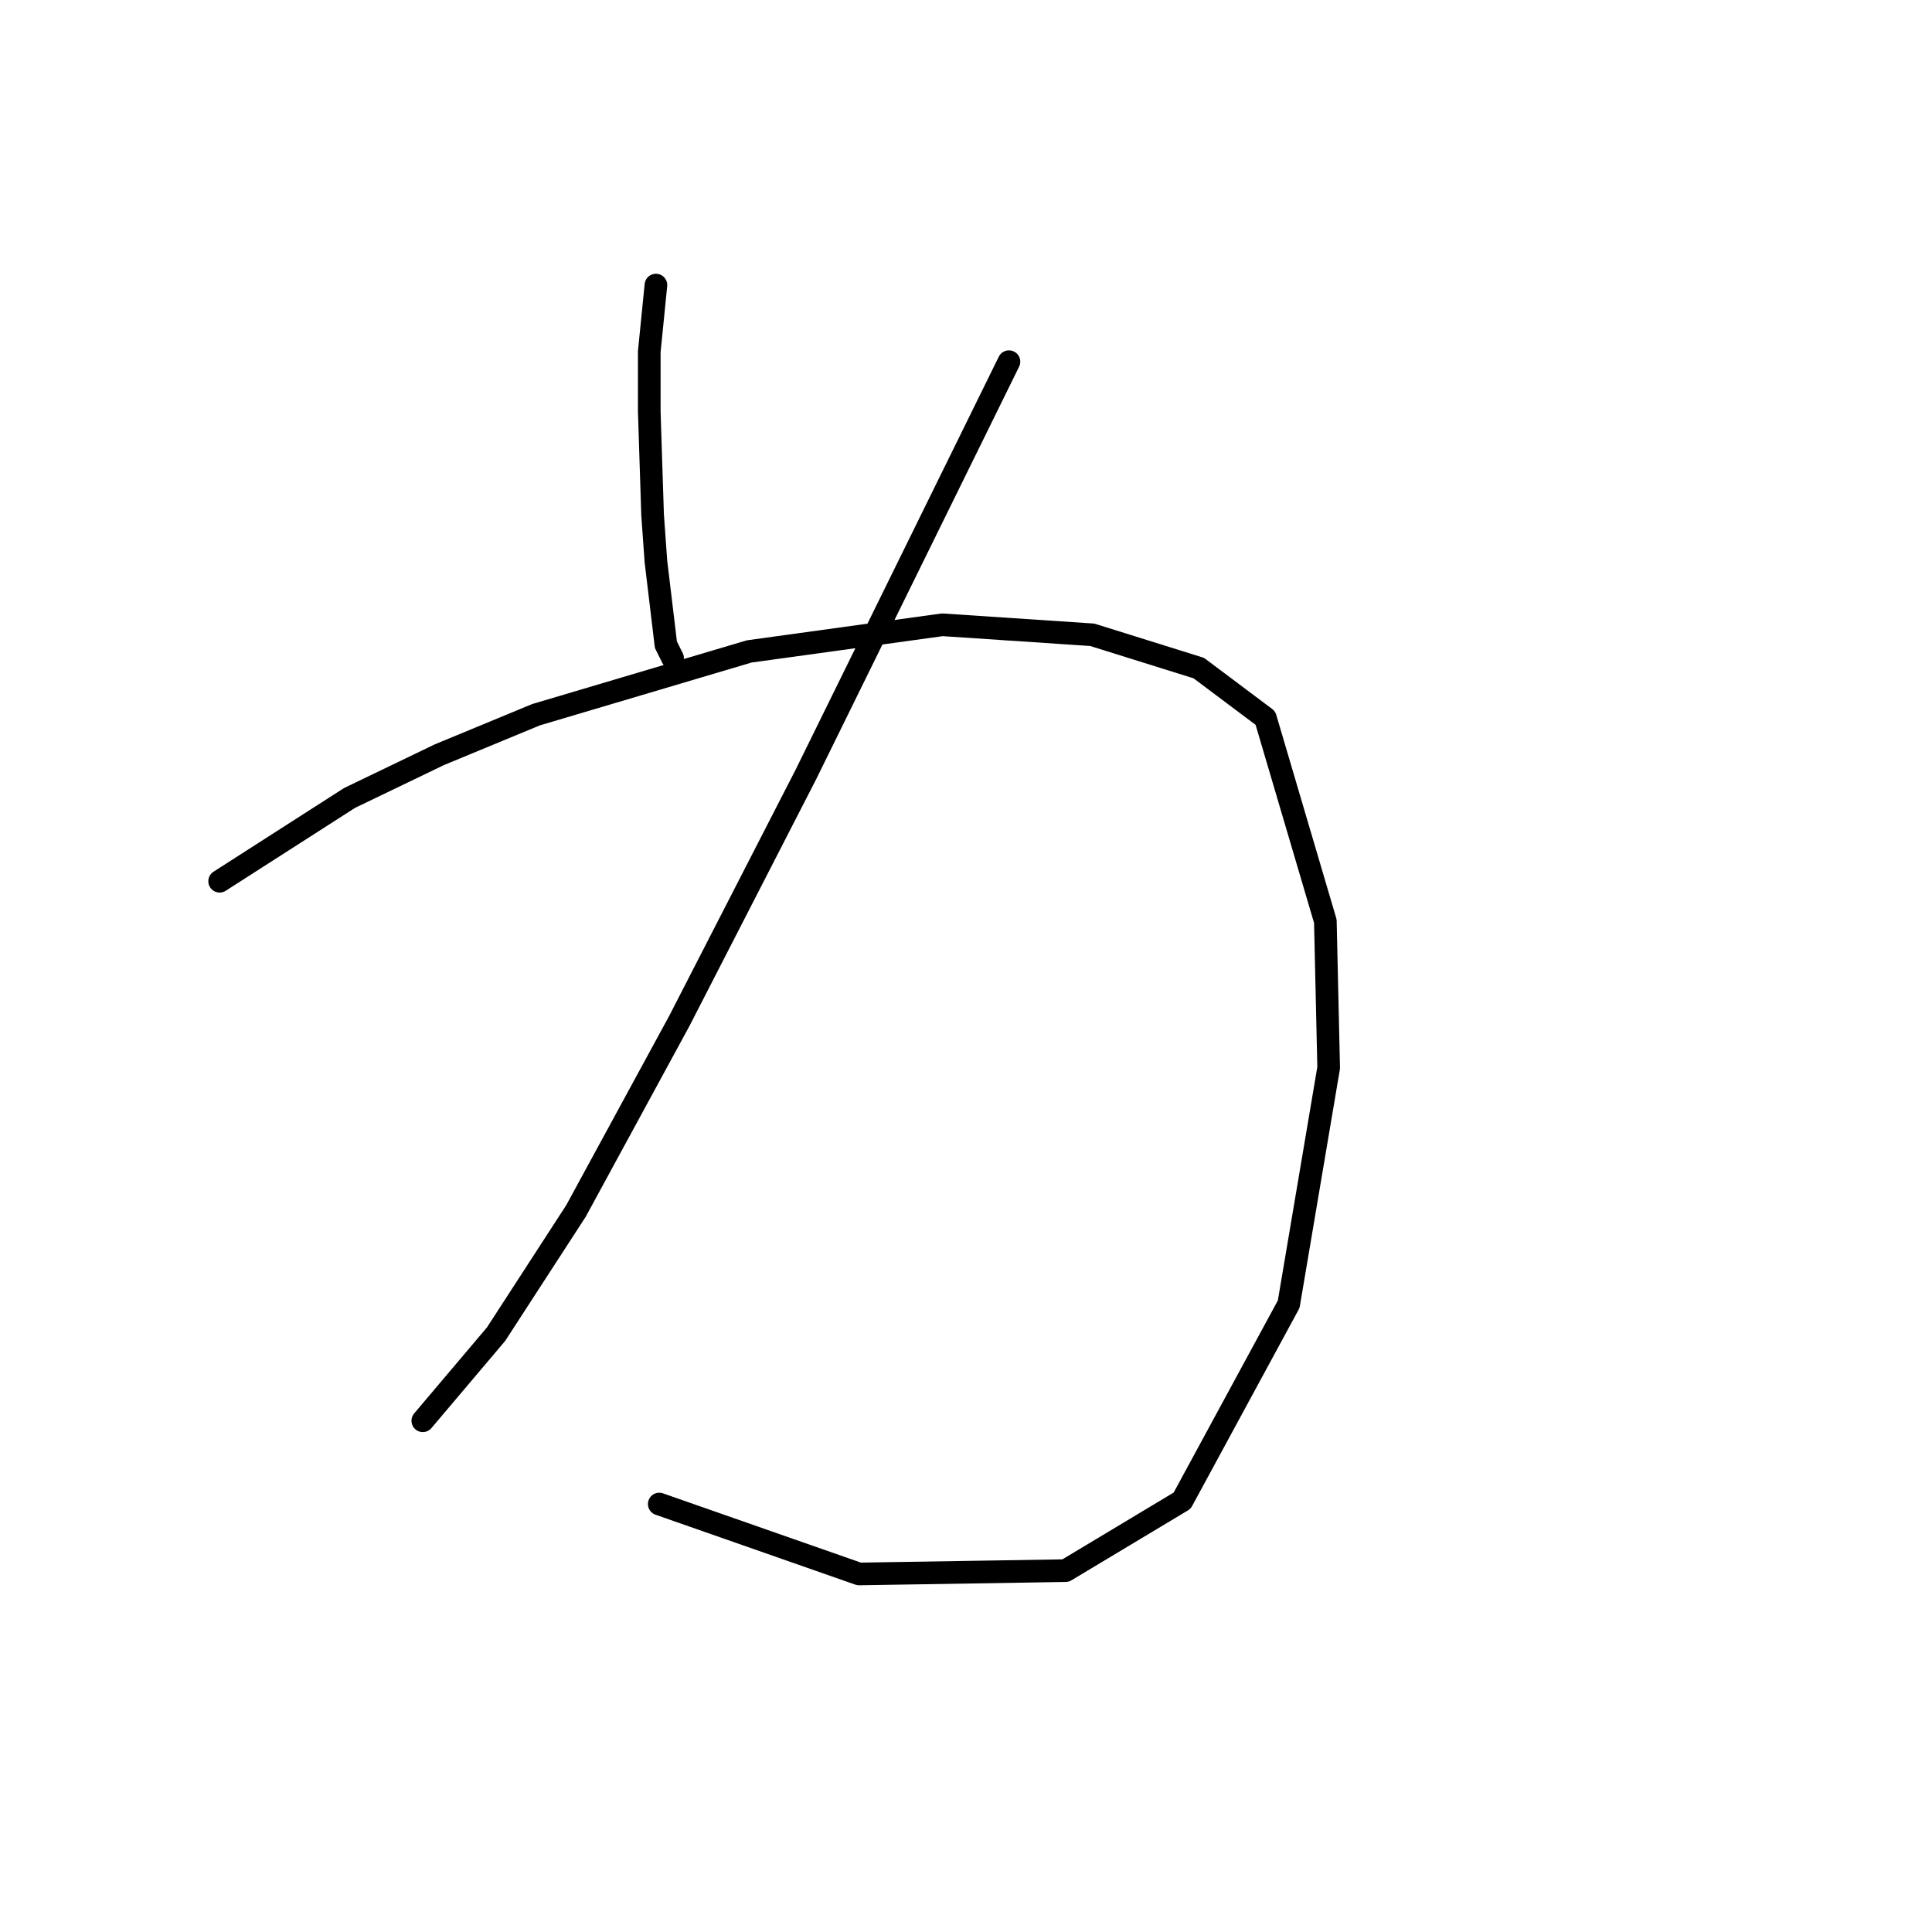 <?xml version="1.0" standalone="no"?>
    <svg width="256" height="256" xmlns="http://www.w3.org/2000/svg" version="1.1">
    <polyline stroke="black" stroke-width="3" stroke-linecap="round" fill="transparent" stroke-linejoin="round" points="86.914 37.775 86.031 46.601 86.031 54.545 86.472 68.225 86.914 74.403 88.237 85.436 89.12 87.201 89.12 87.201 " />
        <polyline stroke="black" stroke-width="3" stroke-linecap="round" fill="transparent" stroke-linejoin="round" points="133.691 47.925 106.772 102.646 90.003 135.302 76.322 160.456 65.731 176.784 56.023 188.258 56.023 188.258 " />
        <polyline stroke="black" stroke-width="3" stroke-linecap="round" fill="transparent" stroke-linejoin="round" points="29.103 116.768 46.314 105.735 58.229 99.999 71.027 94.703 99.27 86.318 124.865 82.788 144.724 84.112 158.845 88.525 167.671 95.144 175.615 122.063 176.056 141.481 170.76 172.813 156.639 198.849 141.193 208.117 113.833 208.558 87.355 199.291 87.355 199.291 " />
        </svg>